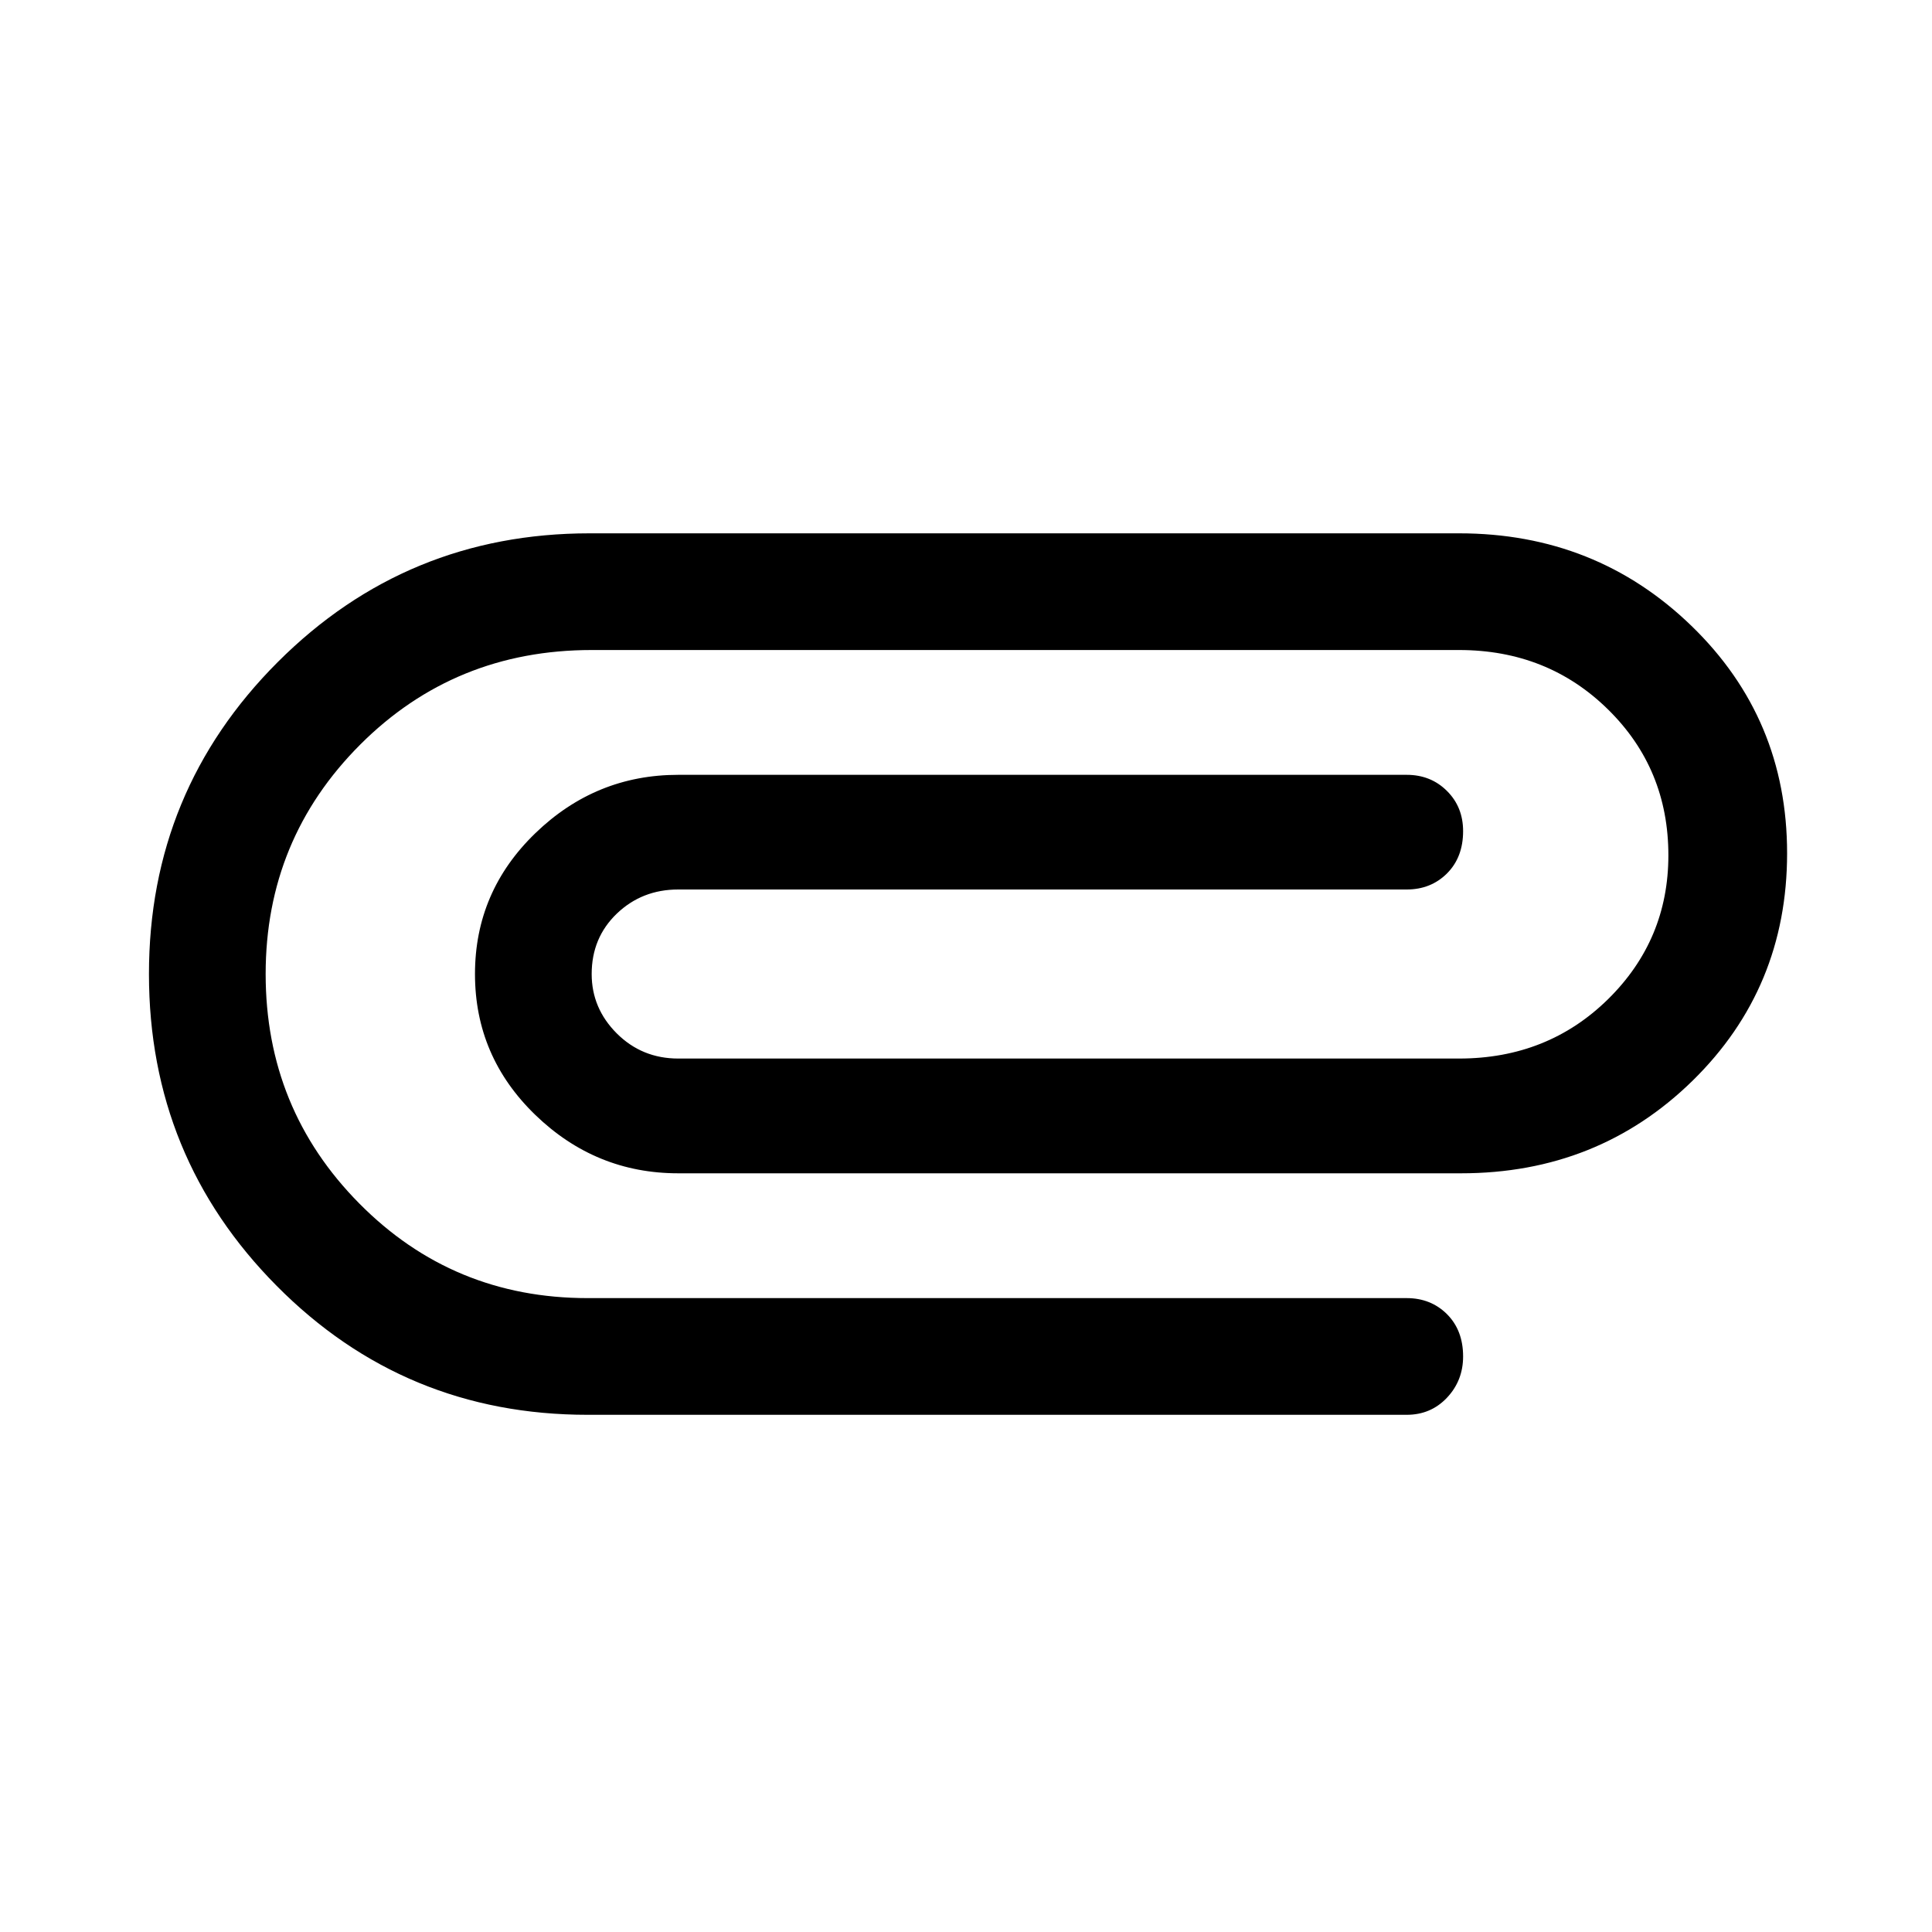 <svg xmlns="http://www.w3.org/2000/svg" height="20" width="20"><path d="M6.083 14.646q-1.895 0-3.218-1.334-1.323-1.333-1.323-3.229 0-1.895 1.333-3.229 1.333-1.333 3.229-1.333h9q1.417 0 2.406.958.99.959.99 2.354 0 1.396-.979 2.355-.979.958-2.396.958H7.021q-.854 0-1.479-.604-.625-.604-.625-1.459 0-.854.625-1.458t1.479-.604h7.541q.25 0 .417.167.167.166.167.416 0 .271-.167.438-.167.166-.417.166H7.021q-.375 0-.636.25-.26.25-.26.625 0 .355.26.615.261.26.636.26h8.083q.917 0 1.542-.614.625-.615.625-1.49 0-.896-.625-1.51-.625-.615-1.542-.615H6.125q-1.417 0-2.396.979-.979.98-.979 2.375 0 1.396.969 2.375.969.98 2.364.98h8.479q.25 0 .417.166.167.167.167.438 0 .25-.167.427t-.417.177Z"/></svg>